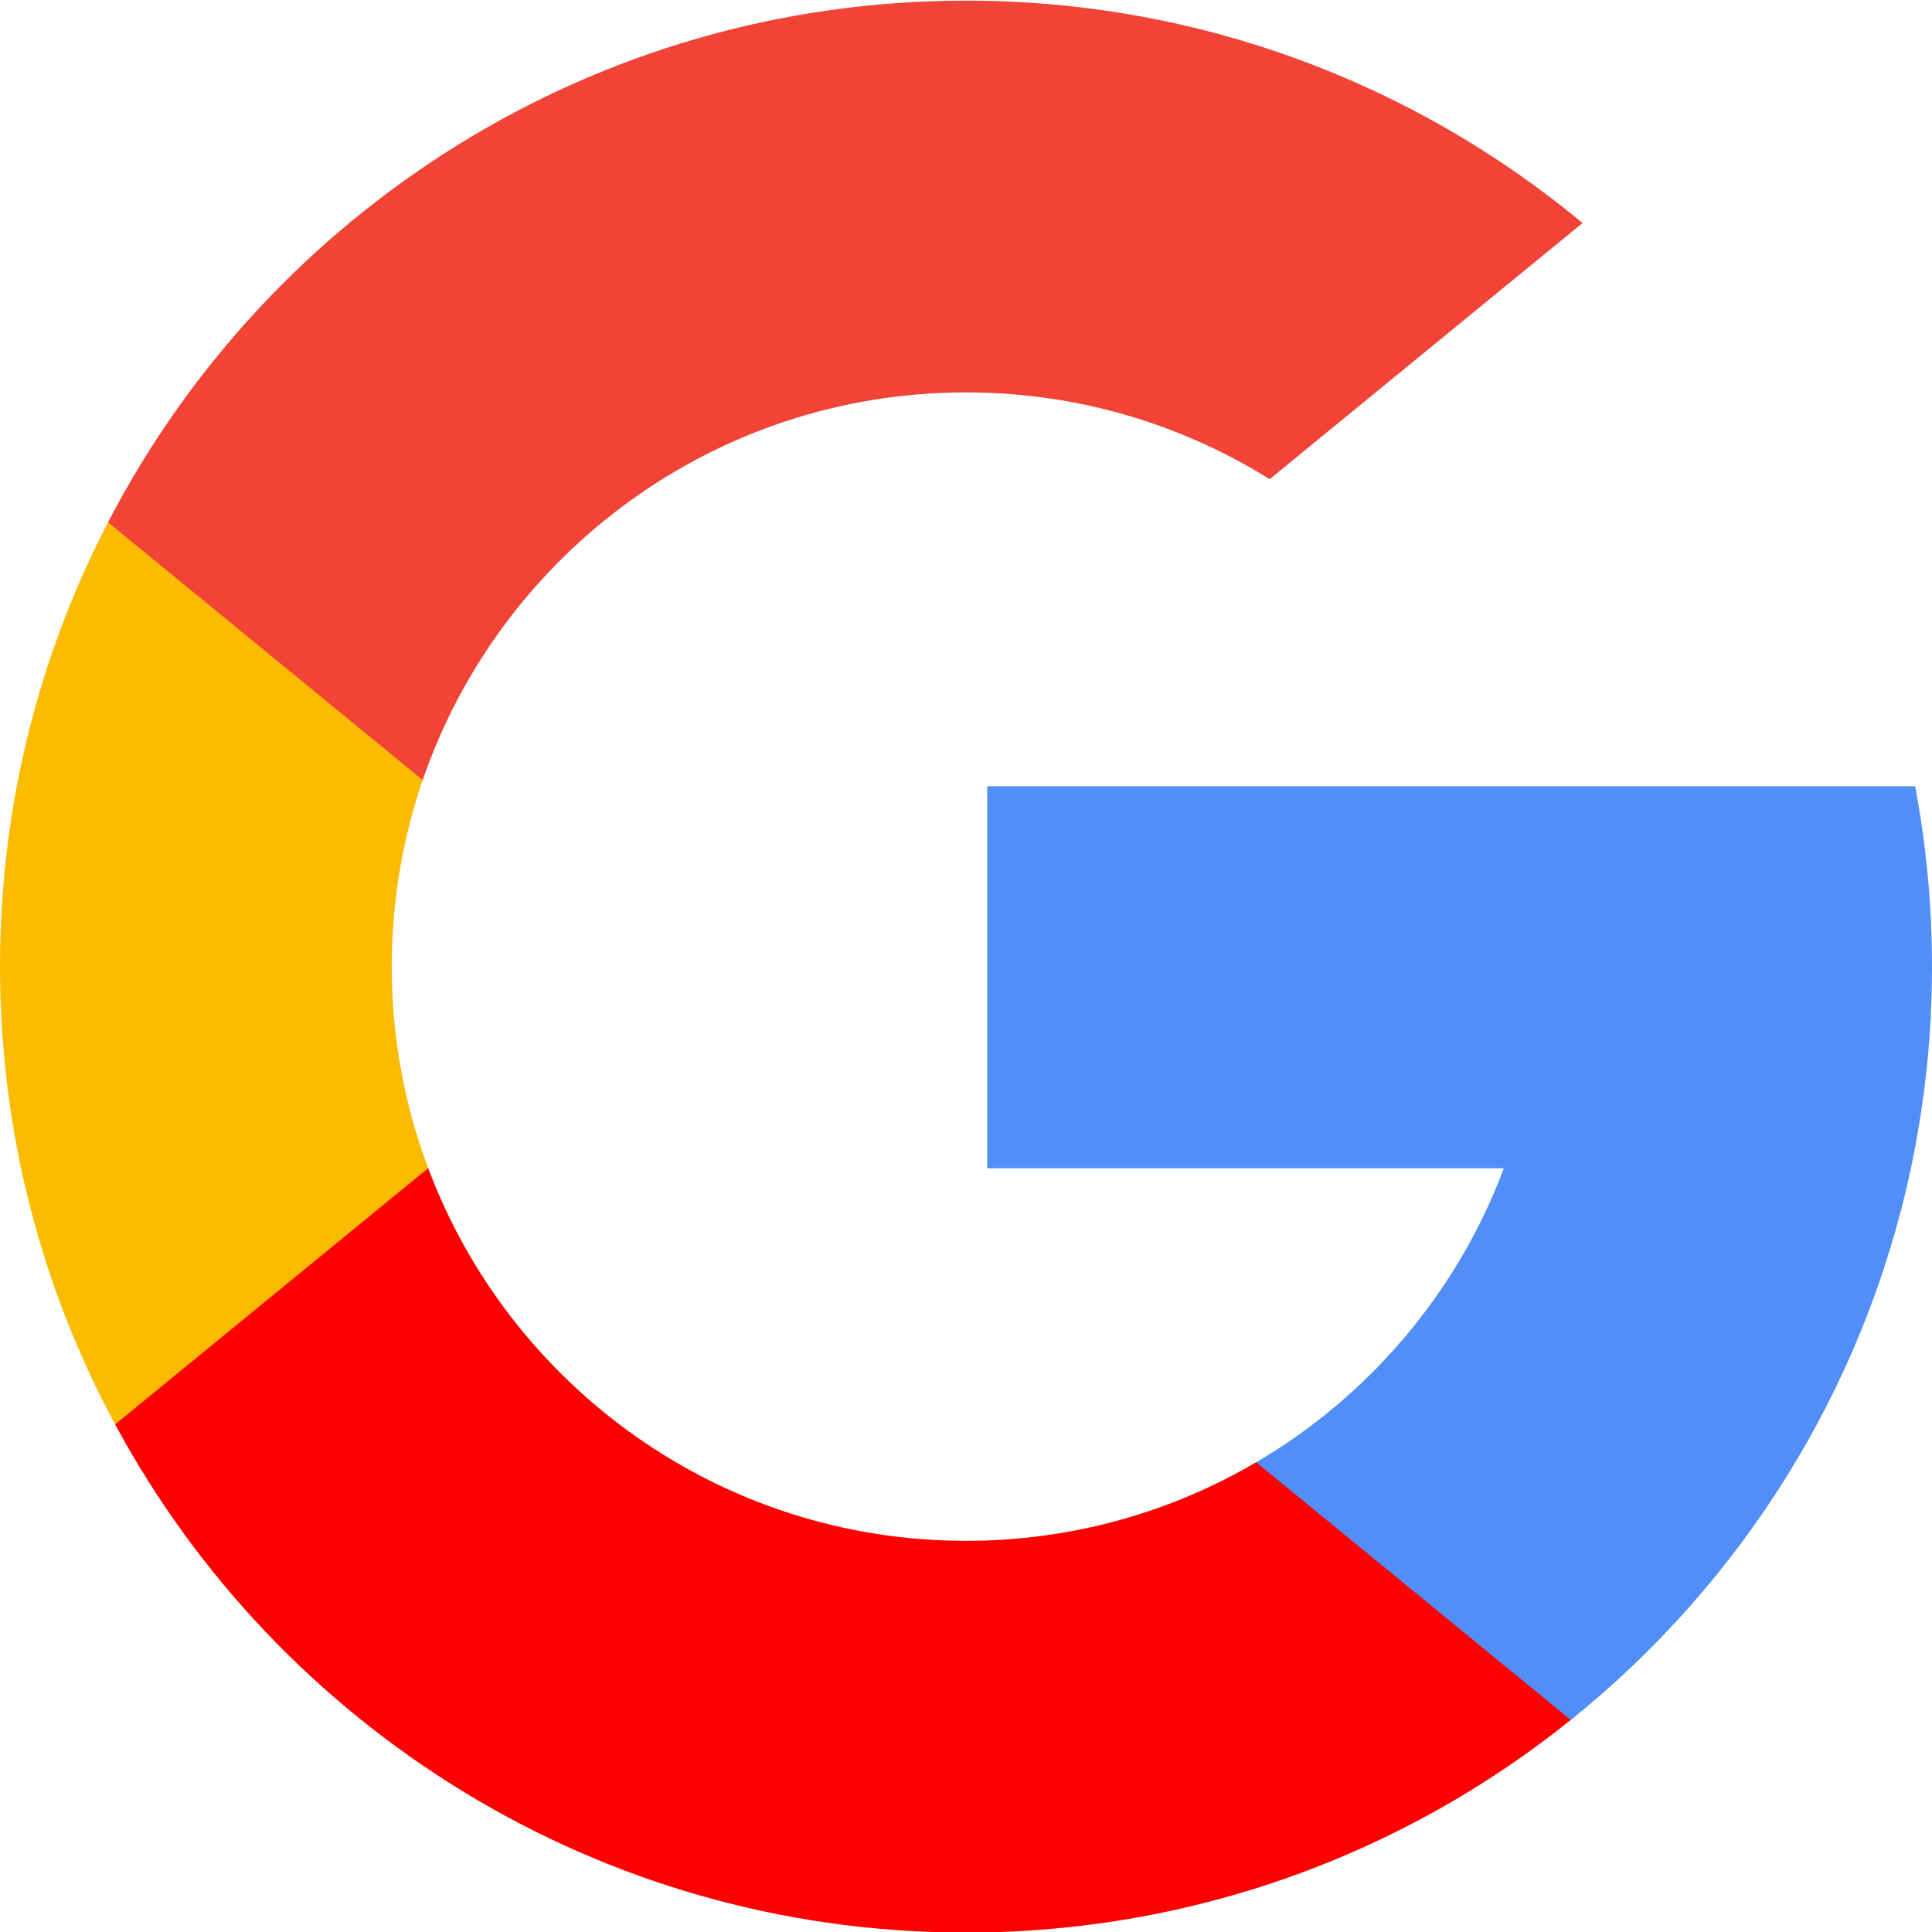 <svg width="30" height="30" viewBox="0 0 30 30" fill="none" xmlns="http://www.w3.org/2000/svg">
<g clip-path="url(#clip0_503_929)">
<path d="M6.649 18.139L5.604 22.037L1.788 22.118C0.647 20.003 0 17.582 0 15.01C0 12.522 0.605 10.177 1.677 8.111H1.678L5.076 8.734L6.564 12.112C6.253 13.02 6.083 13.995 6.083 15.01C6.083 16.111 6.283 17.166 6.649 18.139Z" fill="#FBBB00"/>
<path d="M29.738 12.208C29.91 13.115 30 14.053 30 15.01C30 16.084 29.887 17.132 29.672 18.142C28.942 21.581 27.034 24.583 24.391 26.708L24.39 26.707L20.11 26.488L19.505 22.707C21.258 21.679 22.629 20.069 23.351 18.142H15.33V12.208H23.468H29.738Z" fill="#518EF8"/>
<path d="M24.39 26.706L24.391 26.707C21.82 28.773 18.555 30.009 15 30.009C9.288 30.009 4.322 26.816 1.788 22.118L6.649 18.139C7.916 21.519 11.177 23.926 15 23.926C16.644 23.926 18.183 23.482 19.505 22.706L24.39 26.706Z" fill="#ff0000"/>
<path d="M24.574 3.463L19.715 7.441C18.347 6.587 16.731 6.093 15 6.093C11.09 6.093 7.767 8.61 6.564 12.112L1.678 8.111H1.677C4.173 3.298 9.202 0.01 15 0.01C18.639 0.01 21.976 1.306 24.574 3.463Z" fill="#F14336"/>
</g>
<defs>
<clipPath id="clip0_503_929">
<rect width="30" height="30" fill="white" transform="translate(0 0.01)"/>
</clipPath>
</defs>
</svg>
